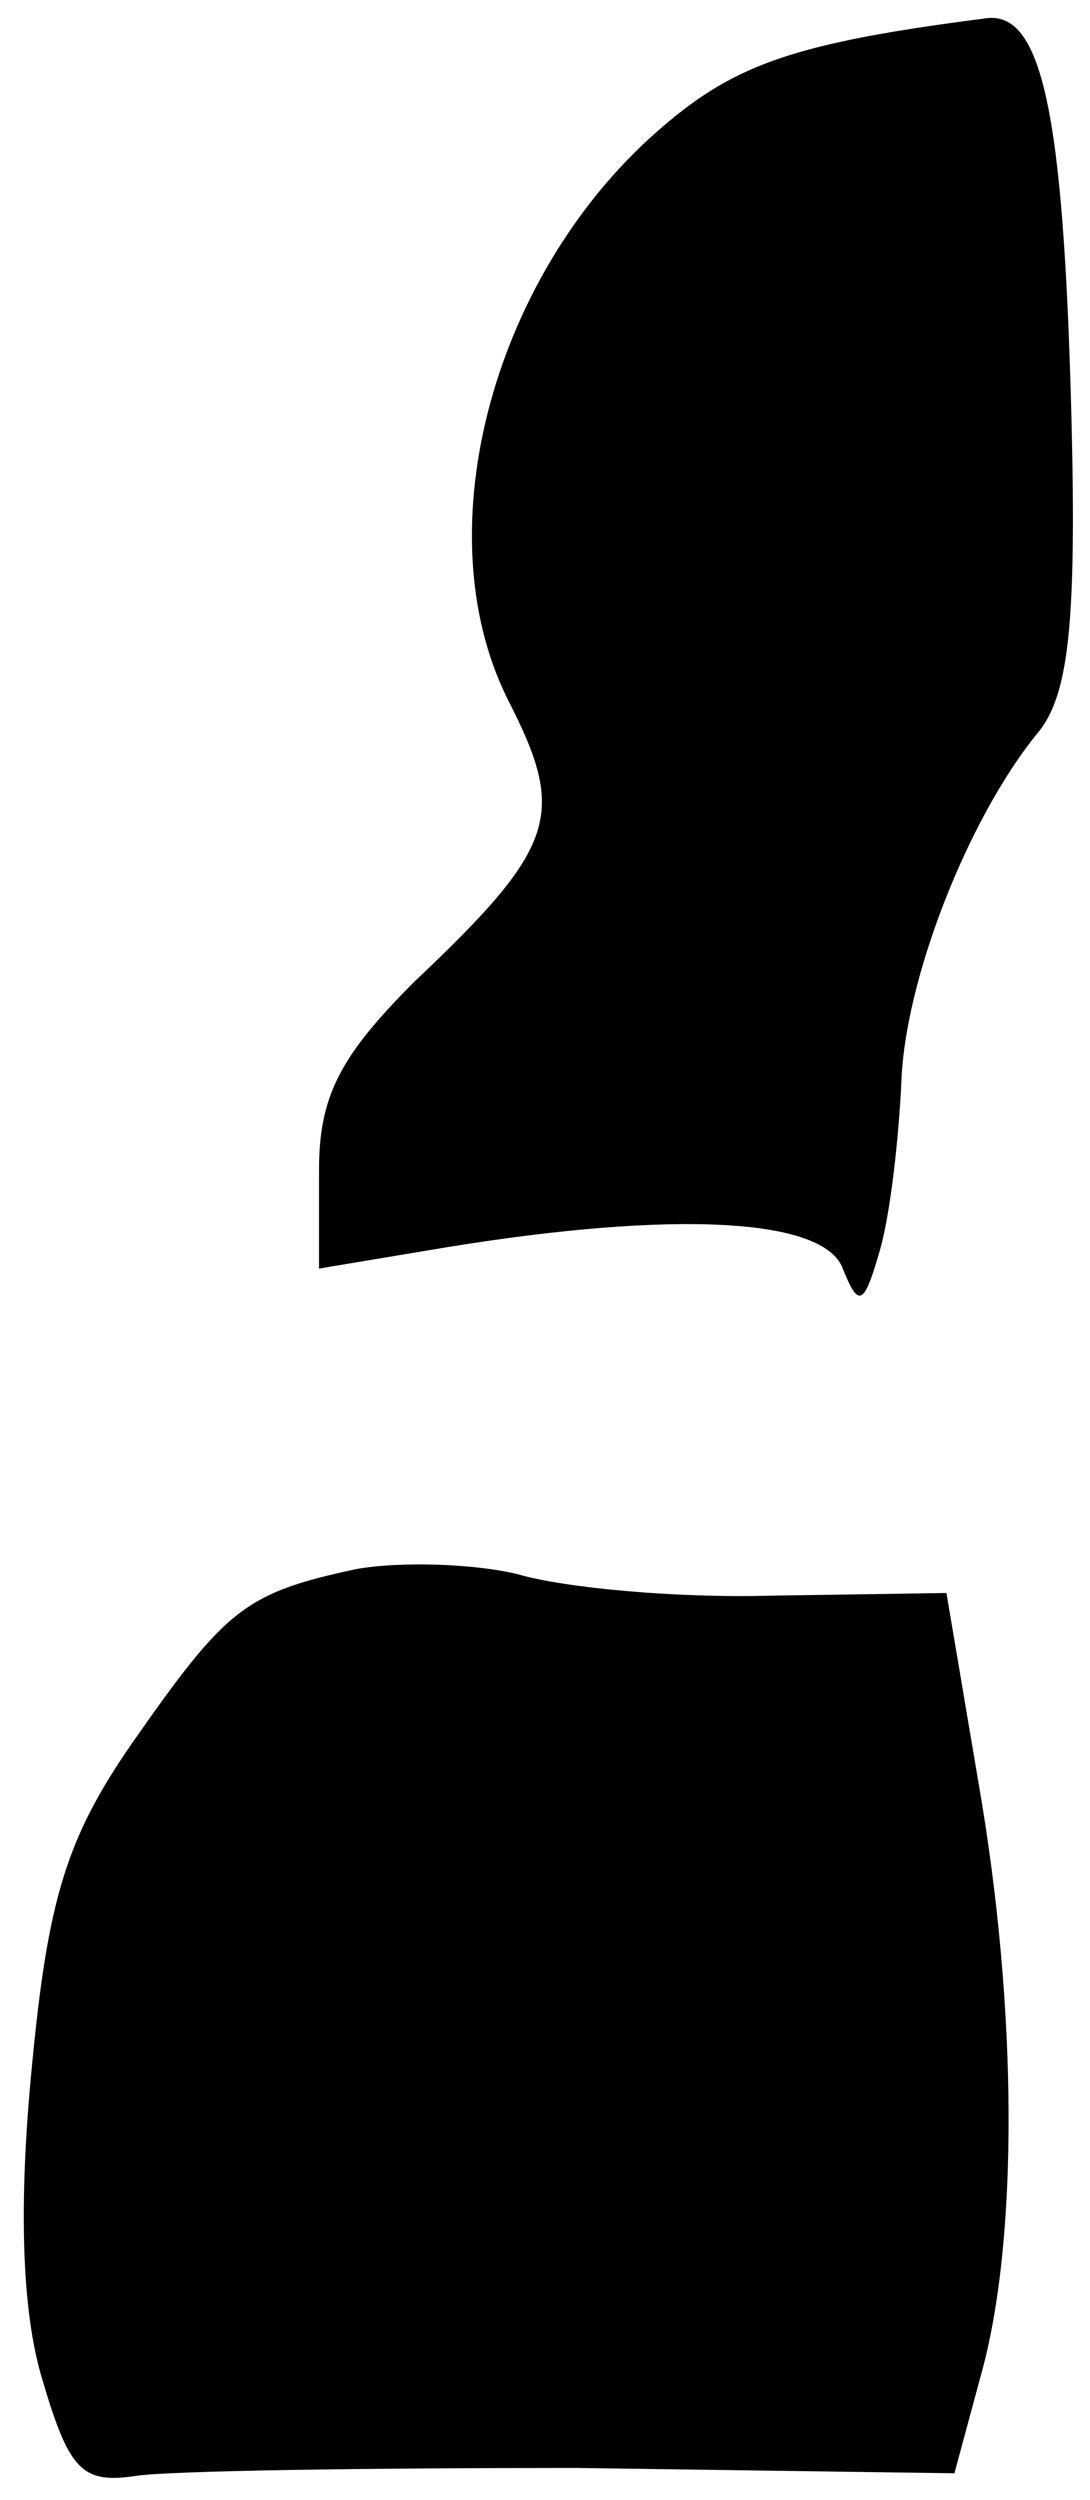 <?xml version="1.0" standalone="no"?>
<!DOCTYPE svg PUBLIC "-//W3C//DTD SVG 20010904//EN"
 "http://www.w3.org/TR/2001/REC-SVG-20010904/DTD/svg10.dtd">
<svg version="1.0" xmlns="http://www.w3.org/2000/svg"
 width="41pt" height="94pt" viewBox="0 0 41 94"
 preserveAspectRatio="xMidYMid meet">
<g transform="translate(0,94) scale(0.1,-0.1)"
fill="#000000" stroke="none">
<path fill="#000000" stroke="none" d="M370 933 c-70 -9 -93 -17 -120 -40 -64
-54 -91 -152 -59 -216 22 -43 19 -55 -35 -106 -28 -28 -36 -43 -36 -71 l0 -37
48 8 c86 14 142 11 149 -8 6 -15 8 -14 14 7 4 14 7 42 8 62 1 39 25 100 51
132 12 14 15 41 13 120 -3 114 -11 153 -33 149z"/>
<path fill="#000000" stroke="none" d="M134 350 c-42 -9 -49 -15 -84 -65 -25
-36 -32 -59 -38 -122 -5 -51 -4 -92 4 -118 10 -34 15 -39 35 -36 13 2 88 3
166 3 l142 -2 10 37 c14 50 14 137 -1 223 l-12 71 -66 -1 c-36 -1 -78 3 -95 8
-16 4 -44 5 -61 2z"/>
</g>
</svg>
